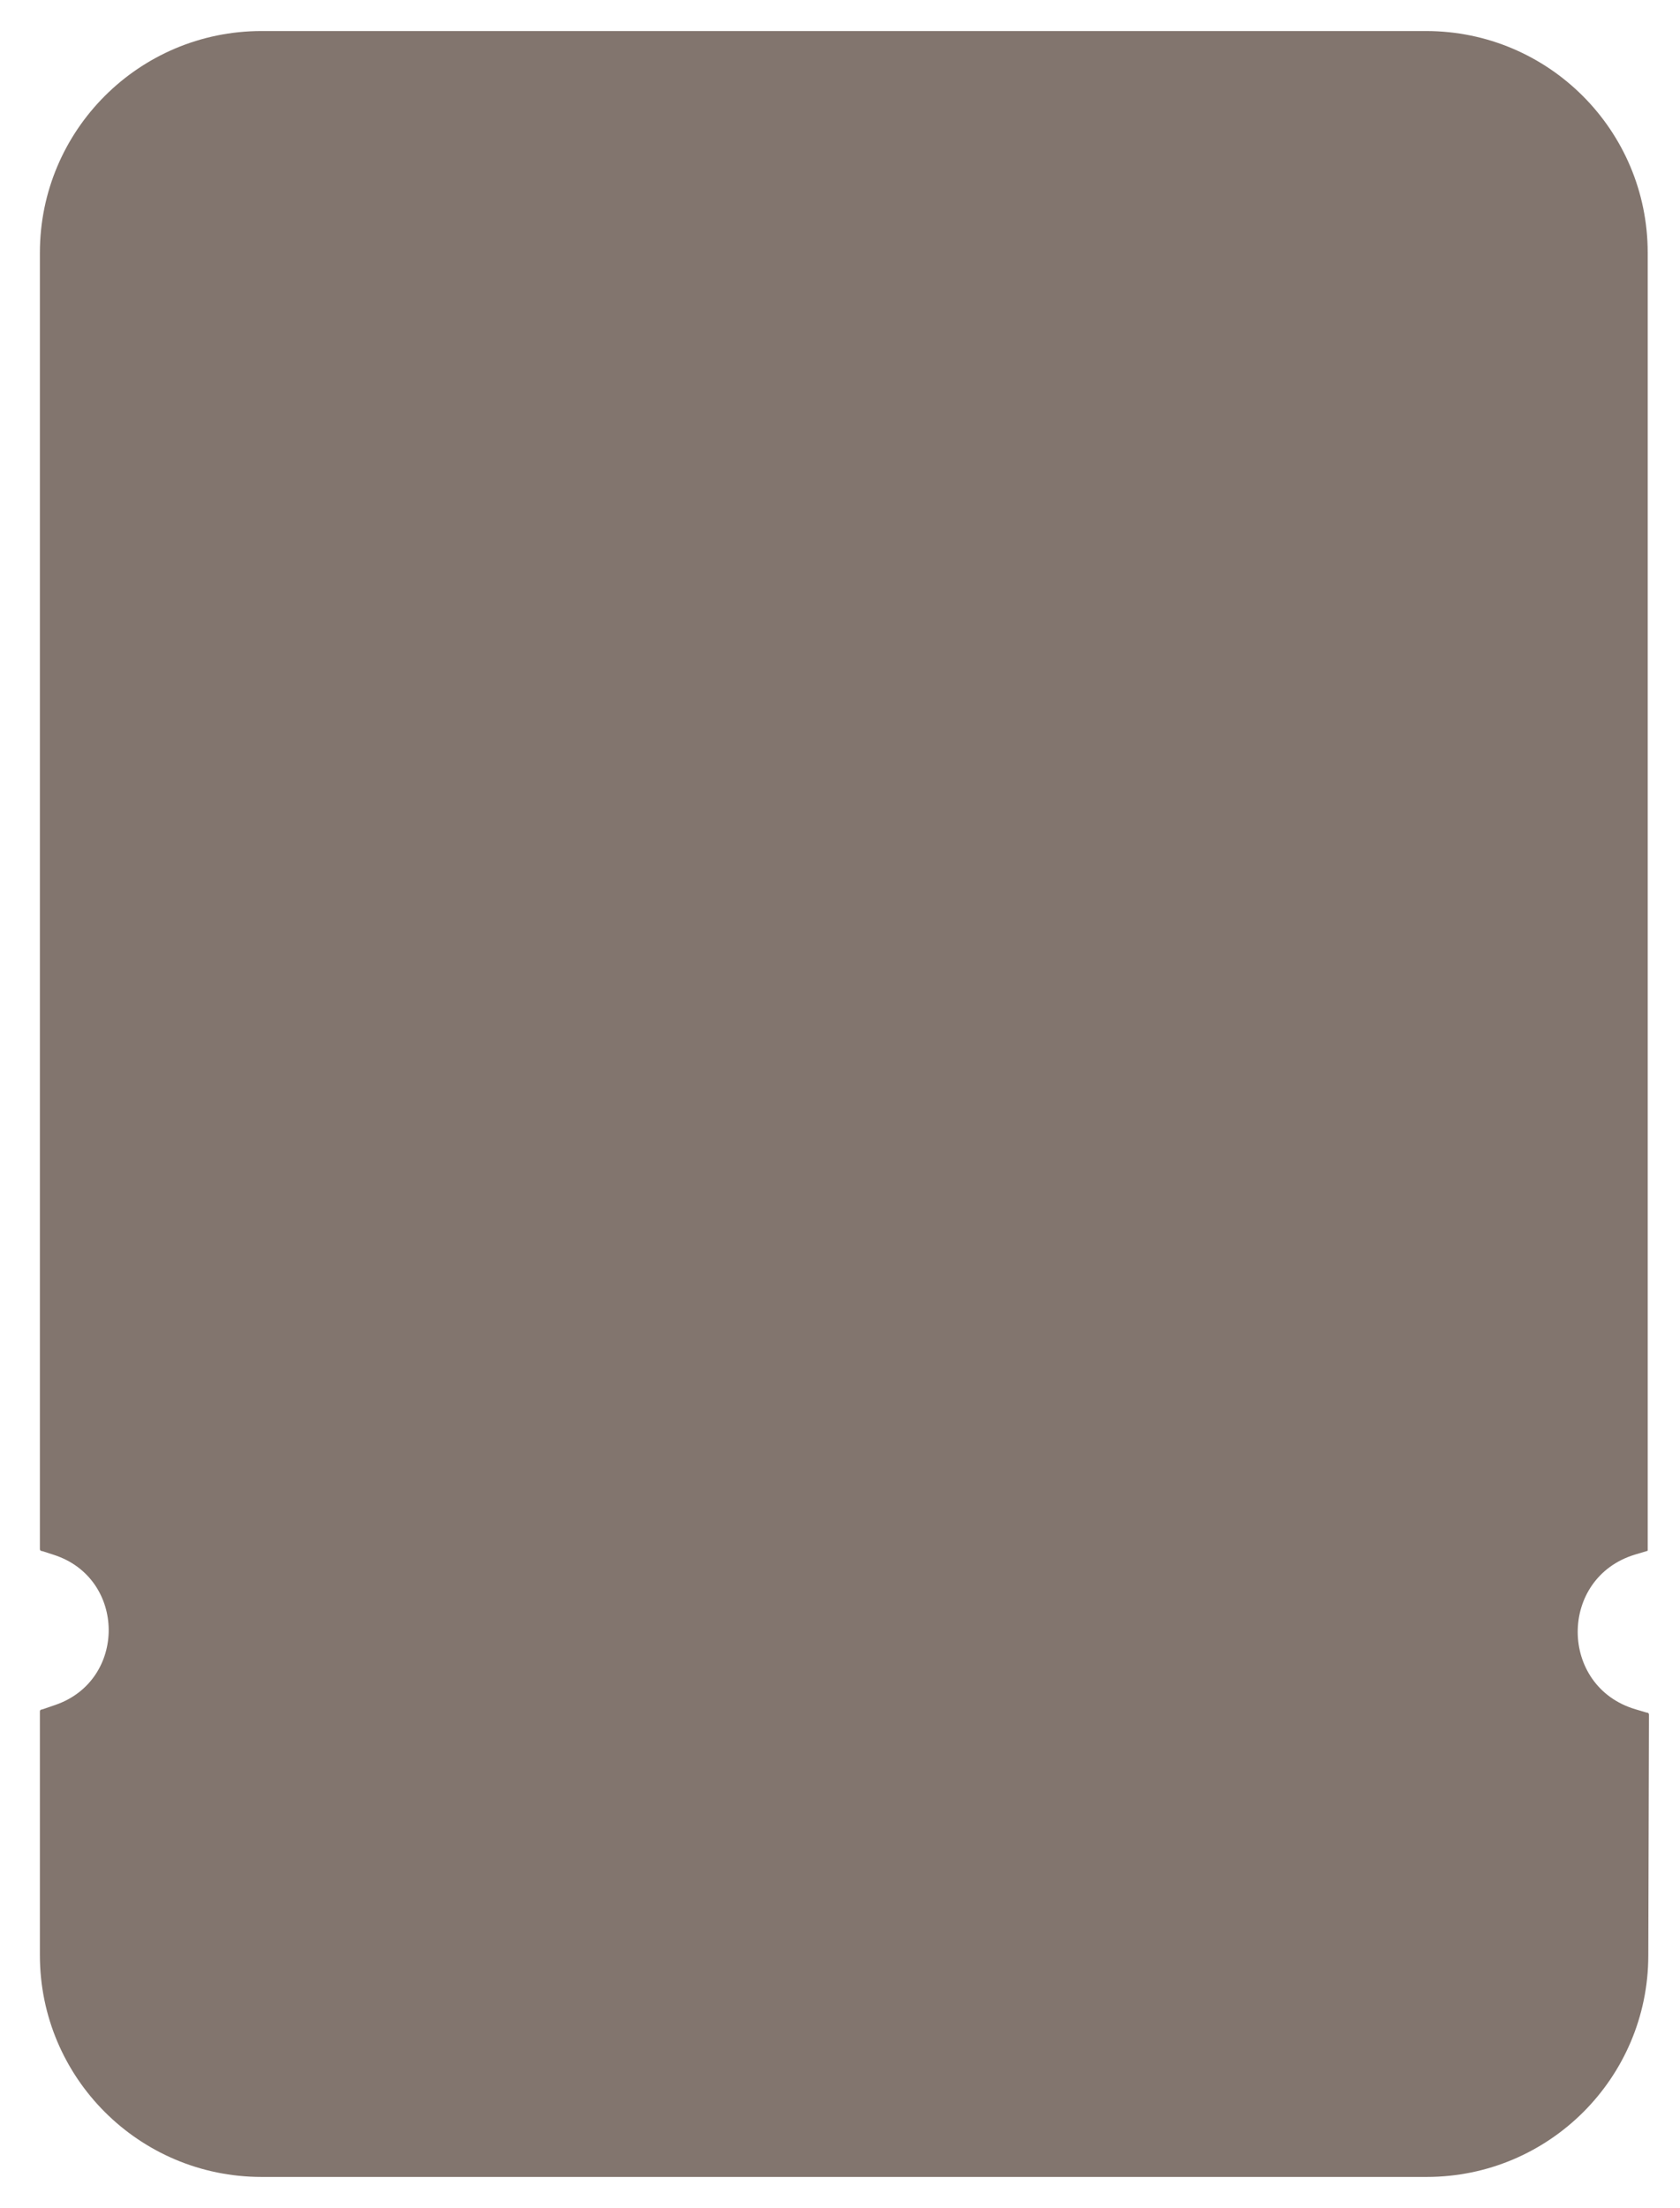 <svg width="379" height="498" viewBox="0 0 379 498" fill="none" xmlns="http://www.w3.org/2000/svg">
<g filter="url(#filter0_d_448_834)">
<path d="M0 51C0 23.386 22.386 1 50 1H312.713C340.327 1 362.713 23.386 362.713 51V343.648C362.713 343.75 362.63 343.833 362.527 343.833V343.833C362.509 343.833 362.491 343.836 362.474 343.841L359.878 344.624C342.558 349.848 342.623 374.395 359.971 379.527L362.439 380.257C362.48 380.269 362.521 380.275 362.563 380.275V380.275C362.804 380.275 362.999 380.471 362.999 380.712L362.85 435.137C362.774 462.698 340.411 485 312.85 485H50C22.386 485 0 462.614 0 435V379.996C0 379.759 0.192 379.567 0.428 379.567V379.567C0.476 379.567 0.523 379.559 0.568 379.544L3.483 378.541C19.685 372.97 19.48 349.984 3.181 344.702L0.565 343.854C0.522 343.84 0.477 343.833 0.432 343.833V343.833C0.193 343.833 0 343.64 0 343.402V51Z" fill="#82756E"/>
</g>
<defs>
<filter id="filter0_d_448_834" x="0" y="0" width="378.999" height="498" filterUnits="userSpaceOnUse" color-interpolation-filters="sRGB">
<feFlood flood-opacity="0" result="BackgroundImageFix"/>
<feColorMatrix in="SourceAlpha" type="matrix" values="0 0 0 0 0 0 0 0 0 0 0 0 0 0 0 0 0 0 127 0" result="hardAlpha"/>
<feOffset dx="9" dy="6"/>
<feGaussianBlur stdDeviation="3.5"/>
<feComposite in2="hardAlpha" operator="out"/>
<feColorMatrix type="matrix" values="0 0 0 0 0.346 0 0 0 0 0.345 0 0 0 0 0.345 0 0 0 0.25 0"/>
<feBlend mode="normal" in2="BackgroundImageFix" result="effect1_dropShadow_448_834"/>
<feBlend mode="normal" in="SourceGraphic" in2="effect1_dropShadow_448_834" result="shape"/>
</filter>
</defs>
</svg>
